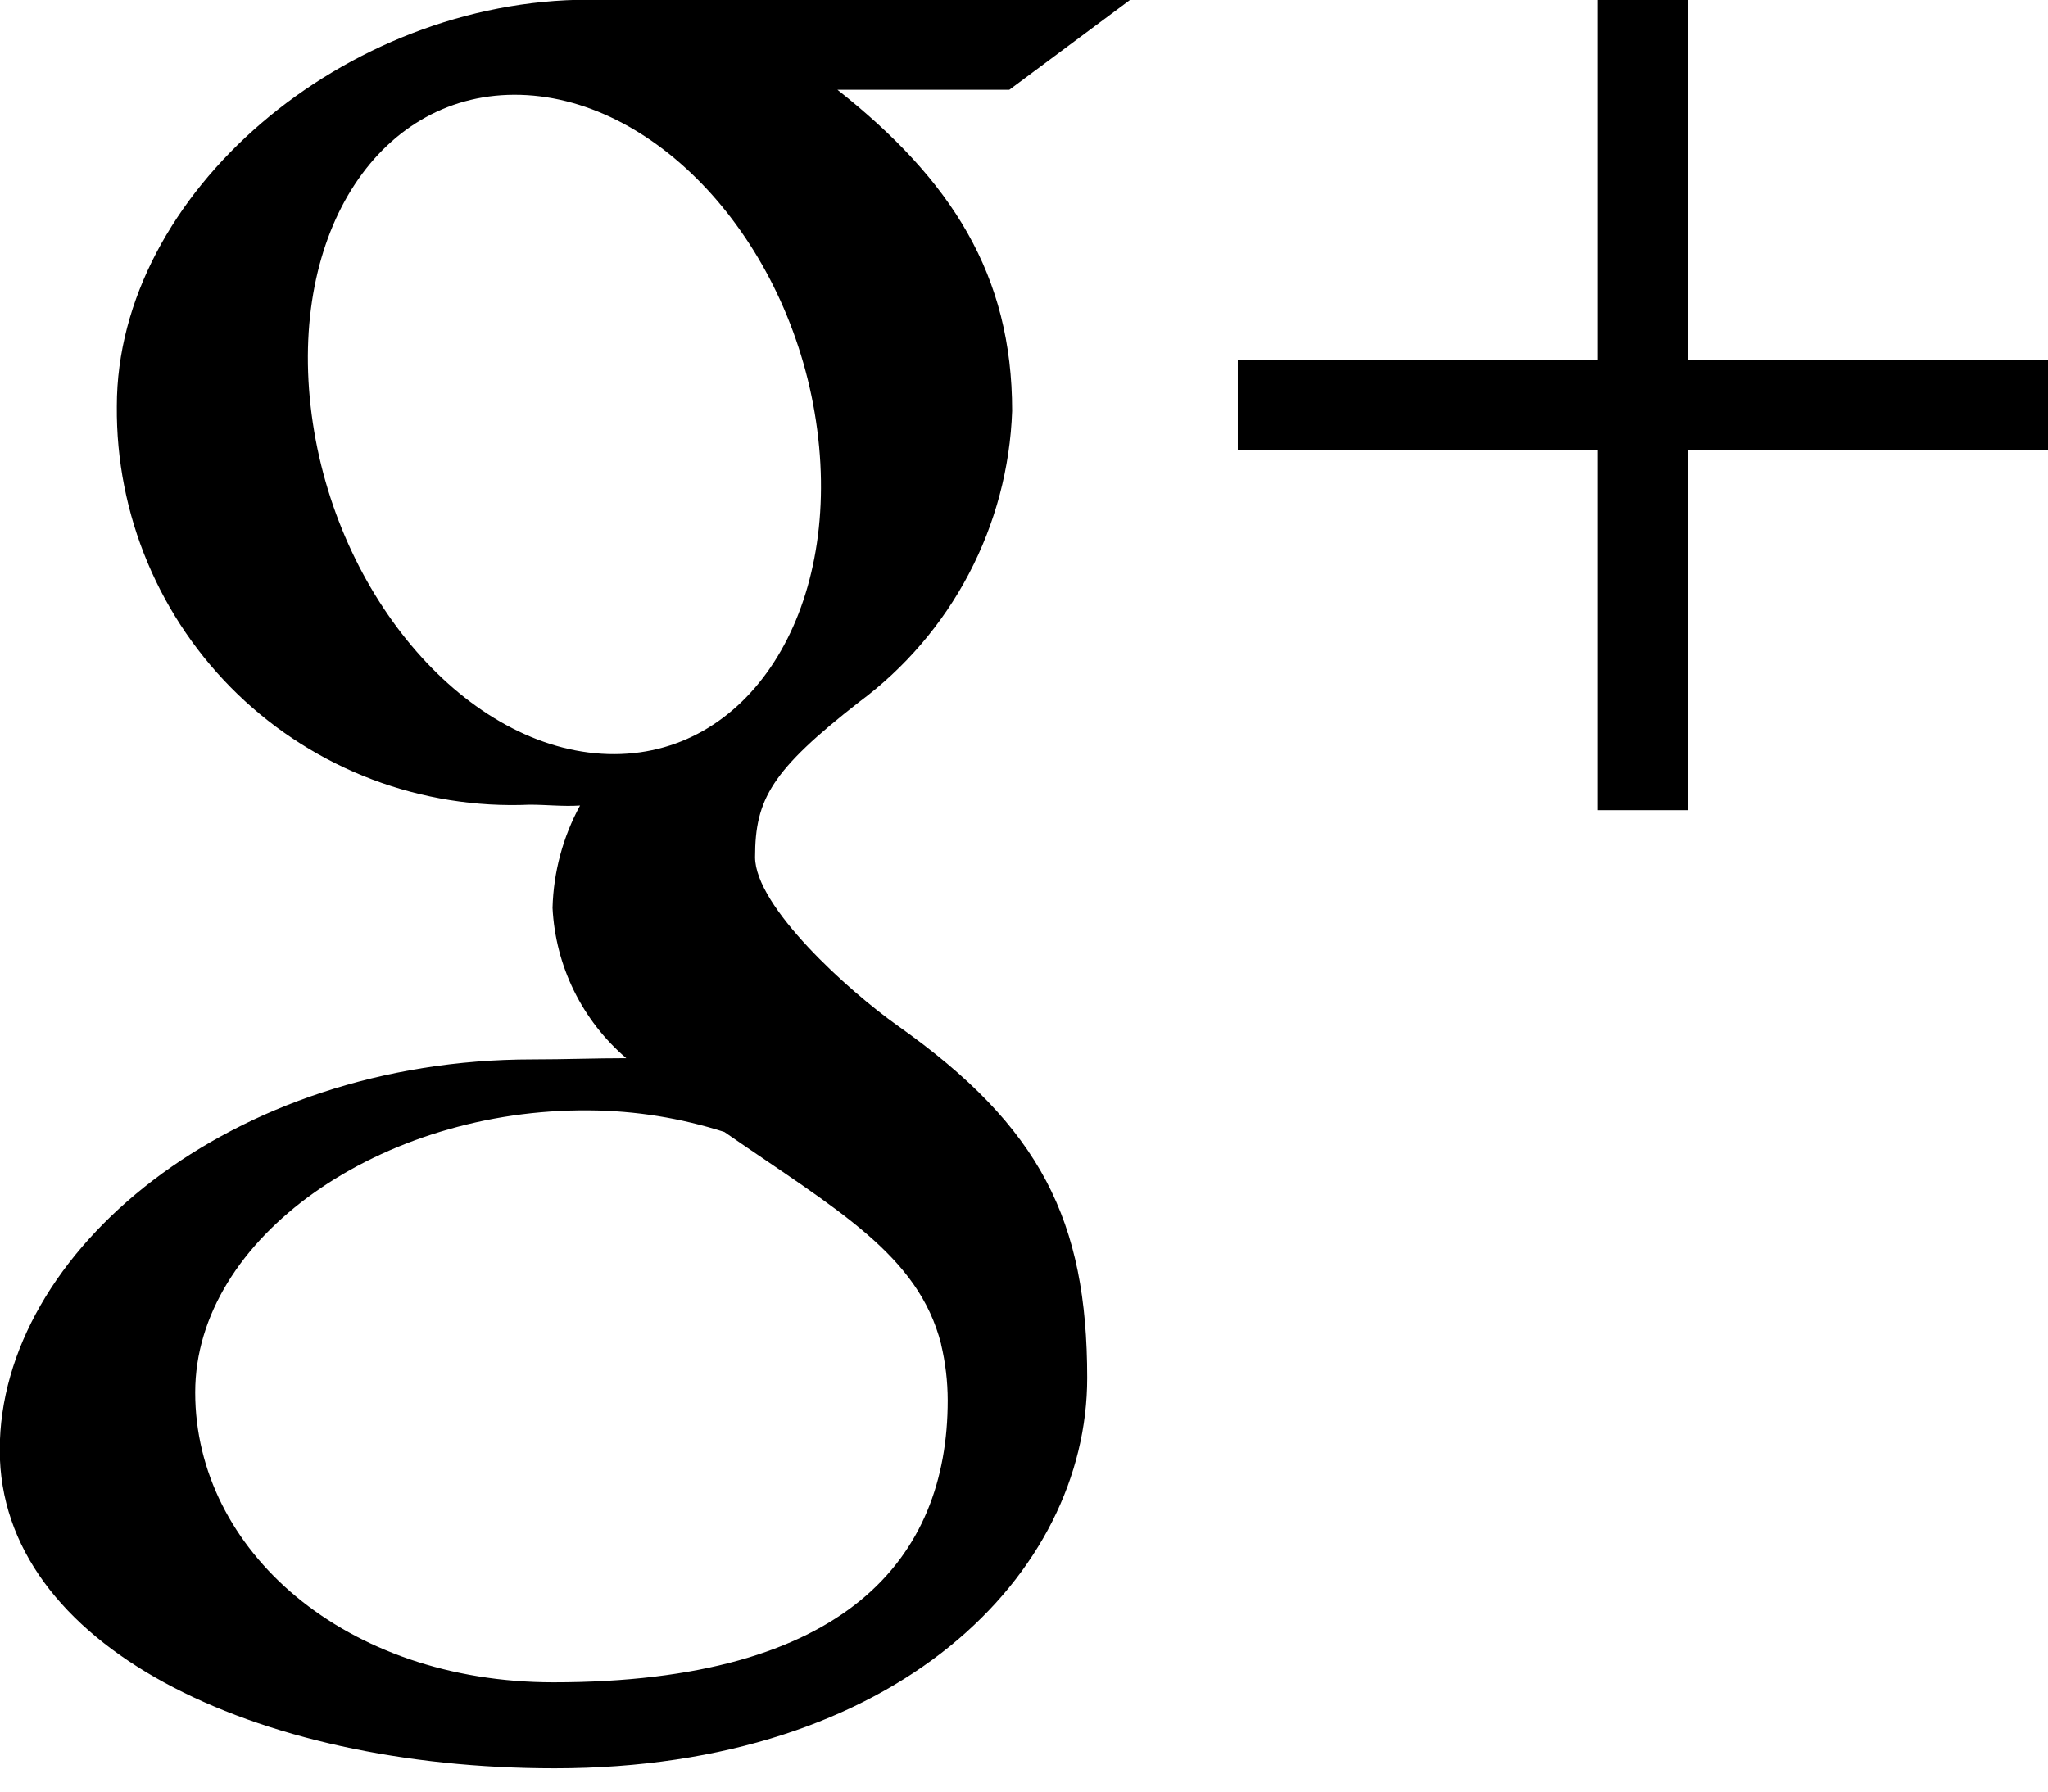 <svg xmlns="http://www.w3.org/2000/svg" fill="currentColor" viewBox="0 0 48 42">
<path fill-rule="evenodd" d="M39.563 8.437V-.007h-2.111V8.438h-8.441v2.11h8.441v8.445h2.111v-8.445h8.442v-2.111h-8.442zM26.492-.007H13.791C8.097-.007 2.738 4.525 2.738 9.524c-.011 1.258.234 2.506.721 3.666s1.204 2.209 2.11 3.083c.905.874 1.979 1.554 3.156 2 1.177.445 2.432.646 3.689.591.403 0 .793.046 1.181.019-.402.738-.623 1.56-.645 2.4.034.674.204 1.334.501 1.94.297.606.715 1.145 1.227 1.584-.73 0-1.433.028-2.202.028-7.053 0-12.482 4.497-12.482 9.157 0 4.589 5.952 7.462 13.005 7.462 8.04 0 12.482-4.563 12.482-9.152 0-3.68-1.085-5.883-4.442-8.257-1.148-.813-3.342-2.79-3.342-3.953 0-1.361.388-2.033 2.438-3.635 1.072-.795 1.951-1.822 2.572-3.003.621-1.181.968-2.487 1.015-3.821 0-3.196-1.424-5.417-4.094-7.528h4.027l2.838-2.112zM22.057 31.516c.102.429.154.869.155 1.31 0 3.708-2.389 6.612-9.242 6.612-4.875 0-8.395-3.087-8.395-6.796 0-3.634 4.368-6.66 9.242-6.612 1.073.008 2.139.179 3.16.506 2.646 1.833 4.544 2.874 5.08 4.972v.007zm-7.806-13.839c-3.273-.098-6.383-3.66-6.947-7.961-.564-4.301 1.629-7.589 4.901-7.492 3.272.097 6.383 3.548 6.948 7.846.566 4.299-1.63 7.705-4.902 7.607z" clip-rule="evenodd"/>
</svg>
